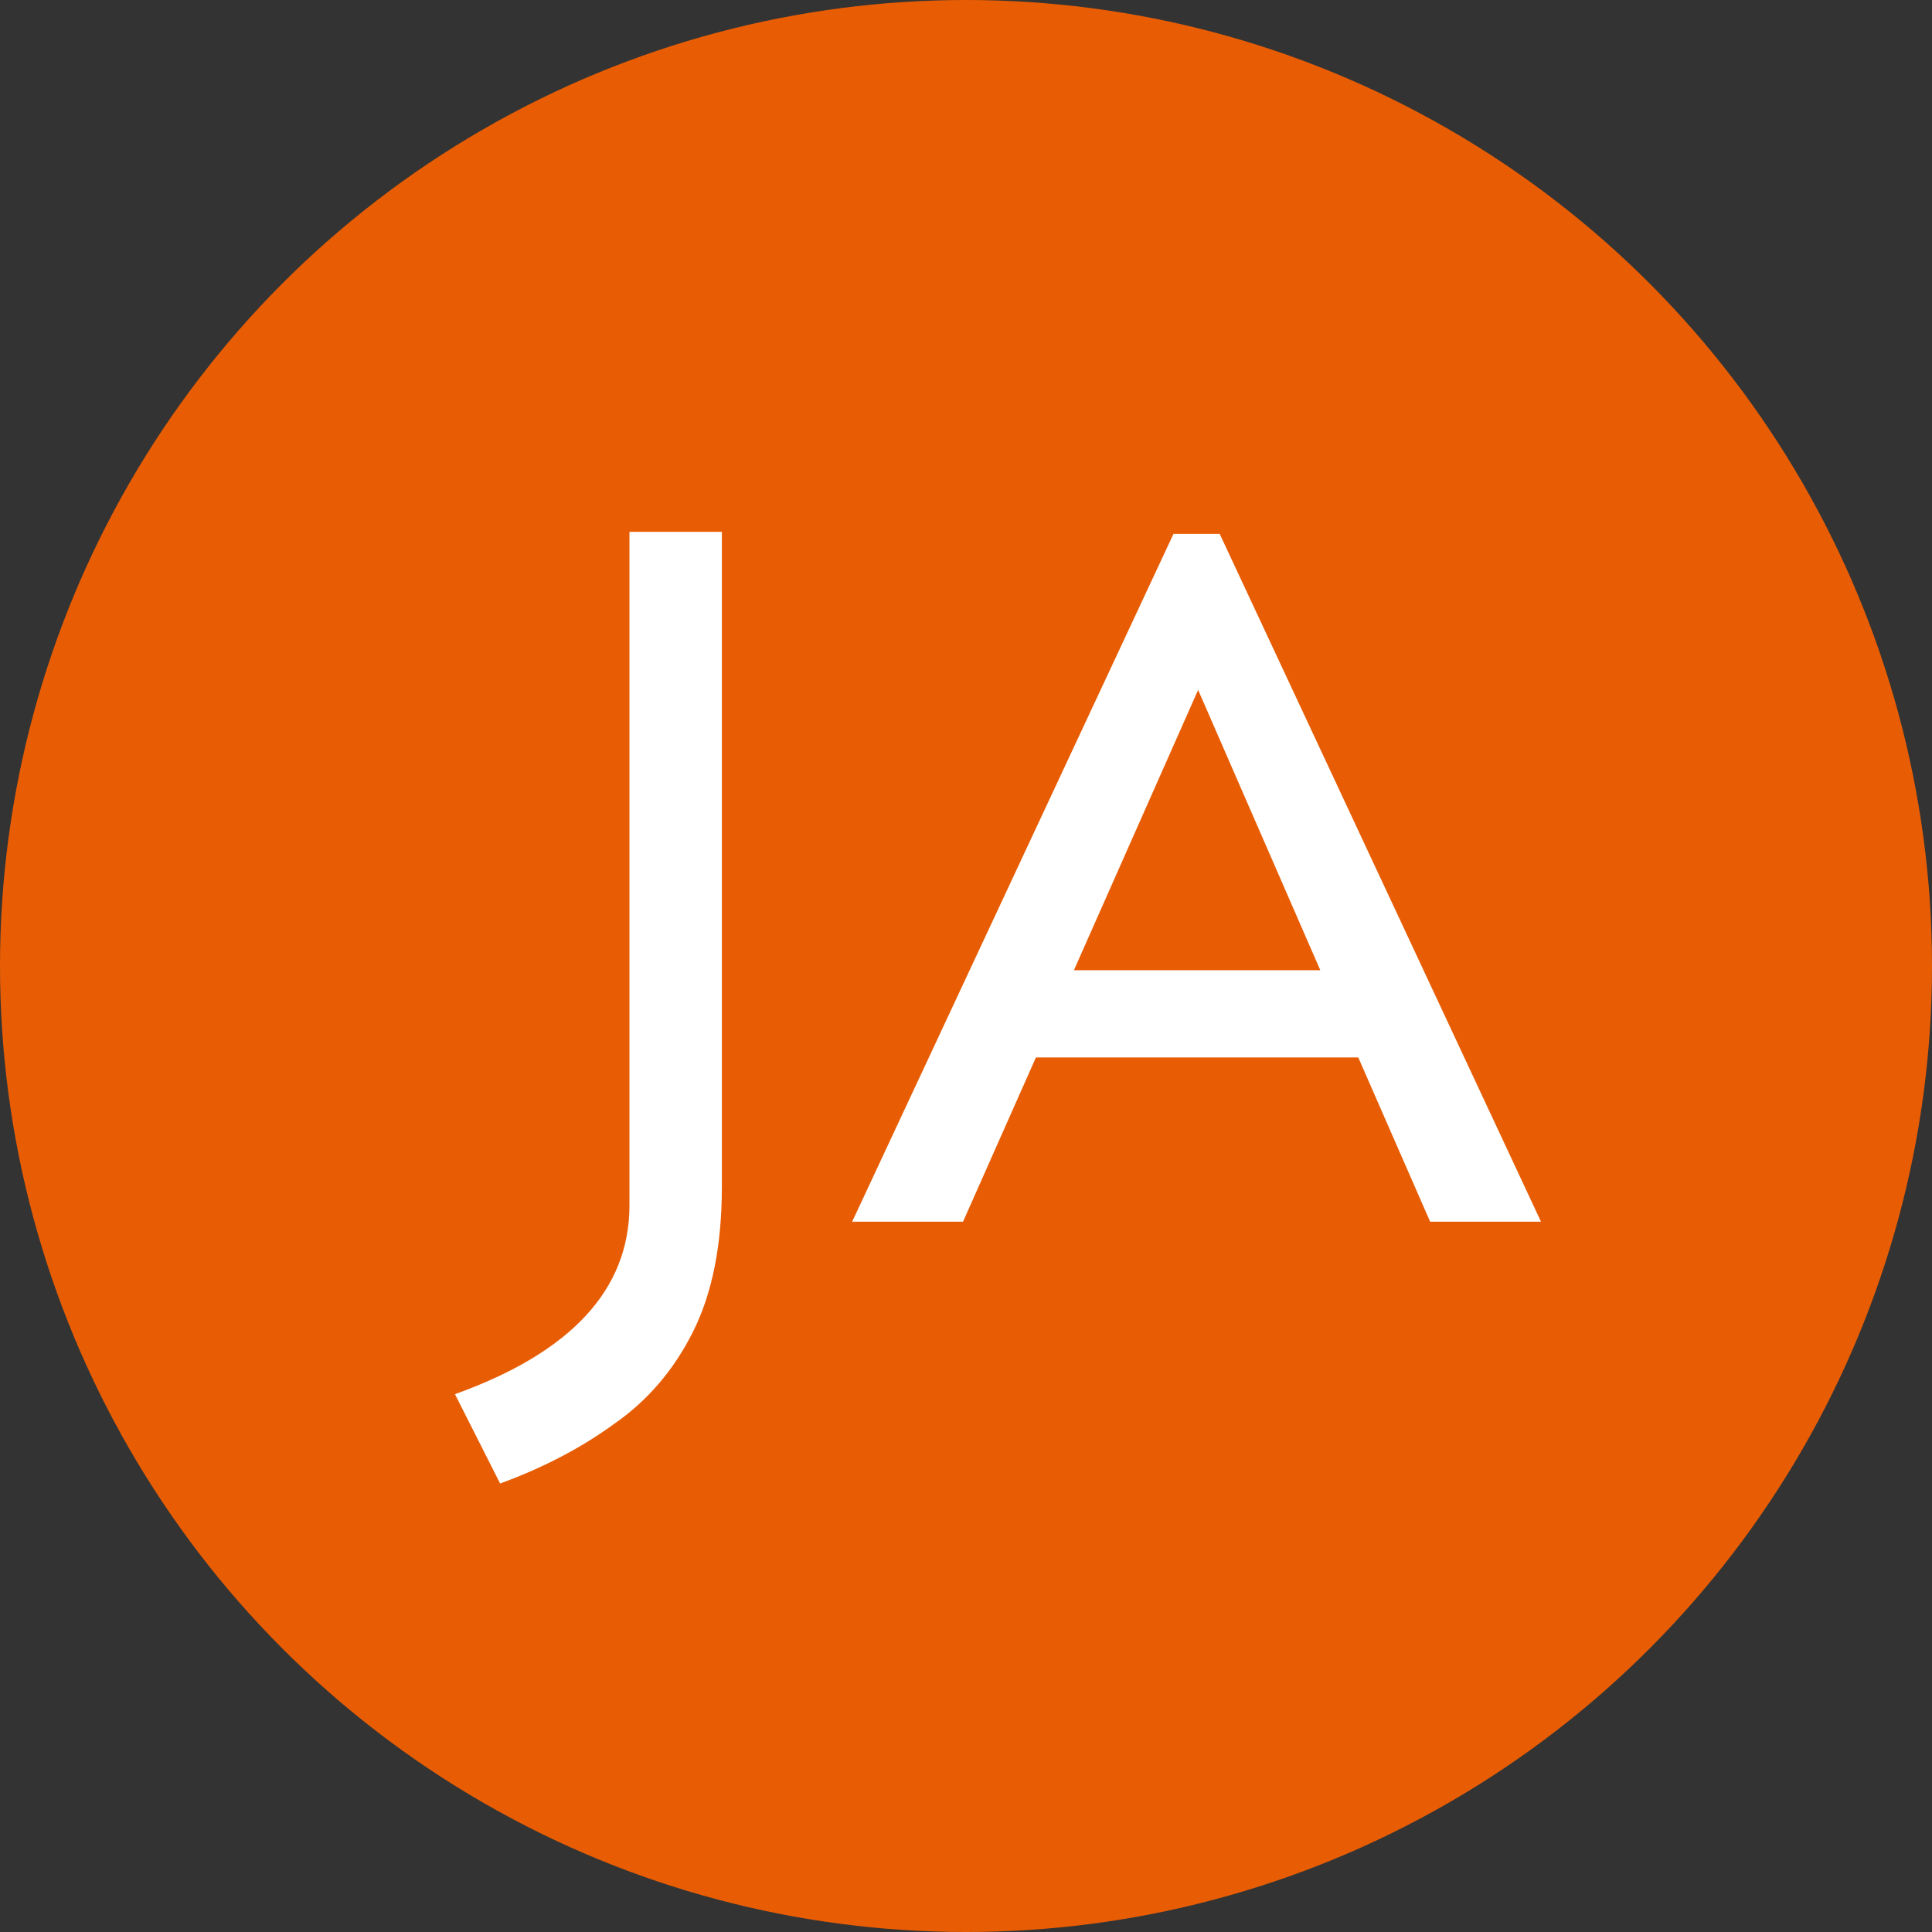 <svg width="68" height="68" viewBox="0 0 68 68" fill="none" xmlns="http://www.w3.org/2000/svg">
<rect x="0" y="0" width="68" height="68" fill="#333333" stroke="none"/>
<circle cx="34" cy="34" r="34" fill="#E85D04"/>
<path d="M25.407 18.719V41.772C25.407 43.819 25.07 45.517 24.395 46.866C23.721 48.215 22.794 49.299 21.613 50.118C20.457 50.961 19.12 51.66 17.602 52.214L16.013 49.07C20.108 47.601 22.155 45.385 22.155 42.422V18.719H25.407ZM42.929 18.791L54.238 43H50.336L47.807 37.219H36.461L33.895 43H29.993L41.303 18.791H42.929ZM42.17 24.283L37.798 34.148H46.47L42.17 24.283Z" fill="white"/>
</svg>
